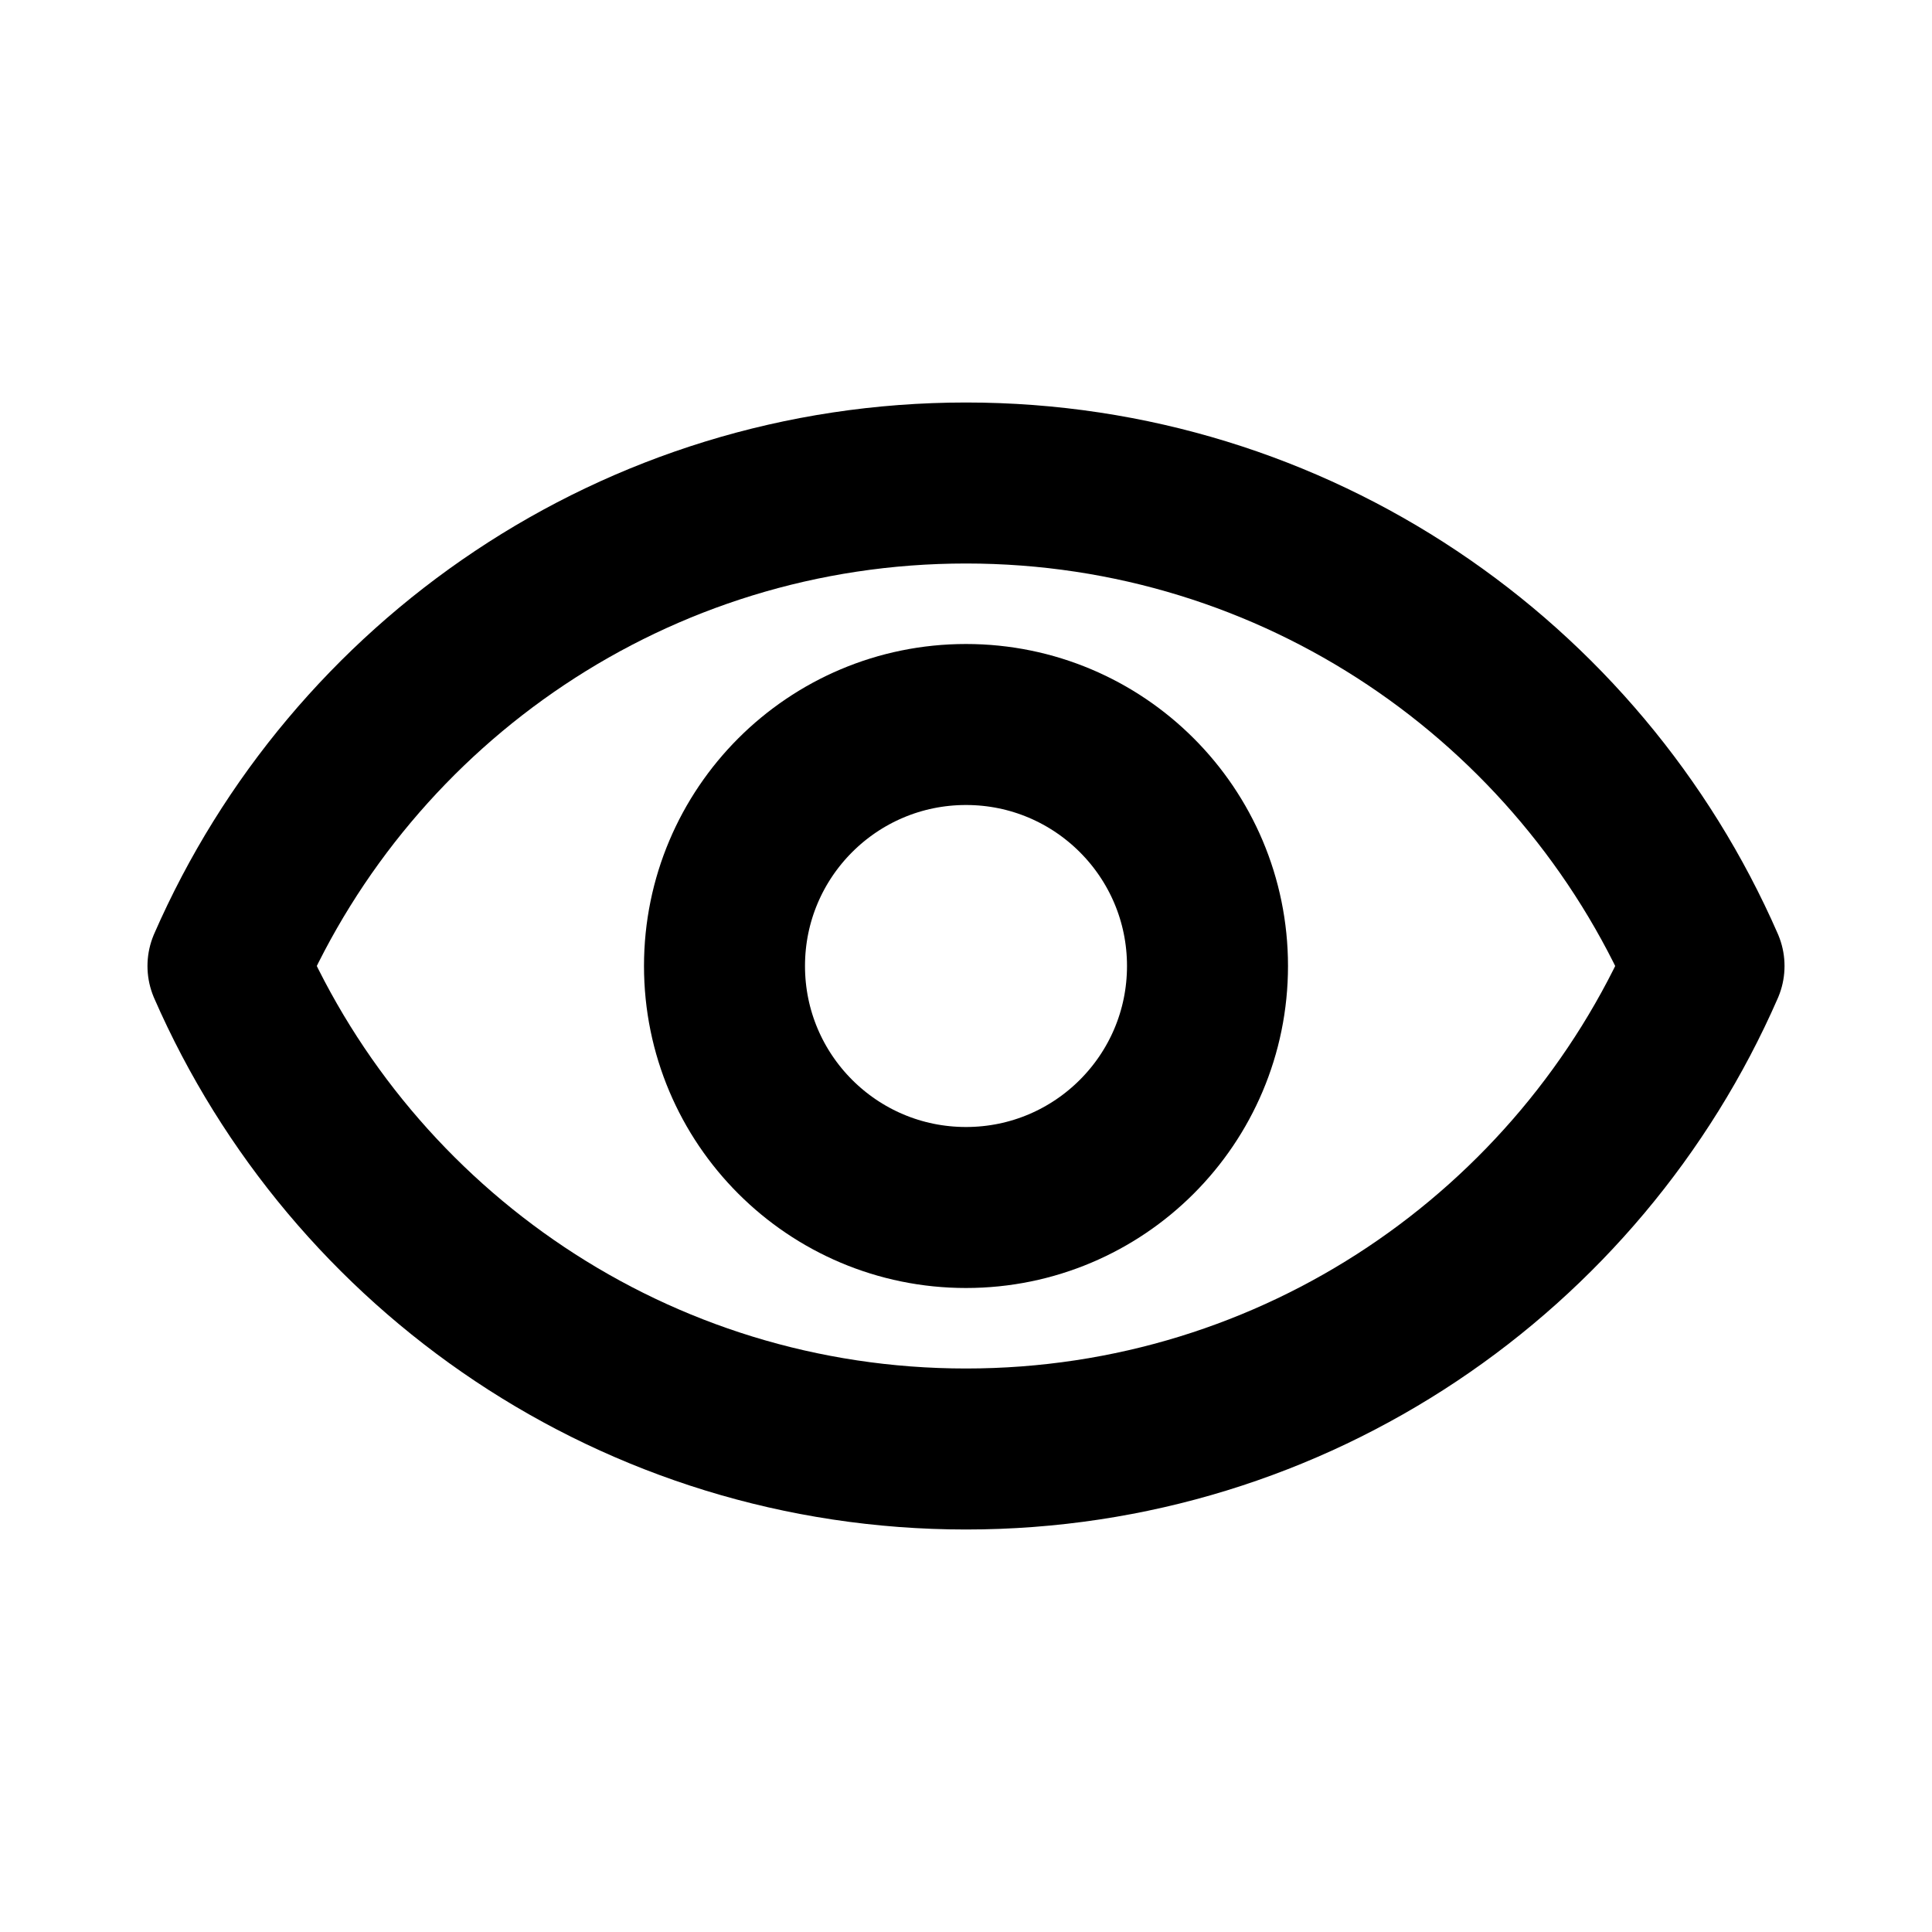 <svg width="24" height="24" viewBox="0 0 24 24" fill="none" xmlns="http://www.w3.org/2000/svg">
<path d="M15 12C15 13.657 13.657 15 12 15C10.343 15 9 13.657 9 12C9 10.343 10.343 9 12 9C13.657 9 15 10.343 15 12Z" stroke="black" stroke-width="2" stroke-linecap="round" stroke-linejoin="round"/>
<path d="M2.832 12C4.375 15.532 7.899 18 12 18C16.101 18 19.625 15.532 21.168 12C19.625 8.468 16.101 6 12 6C7.899 6 4.375 8.468 2.832 12Z" stroke="black" stroke-width="2" stroke-linecap="round" stroke-linejoin="round"/>
</svg>
